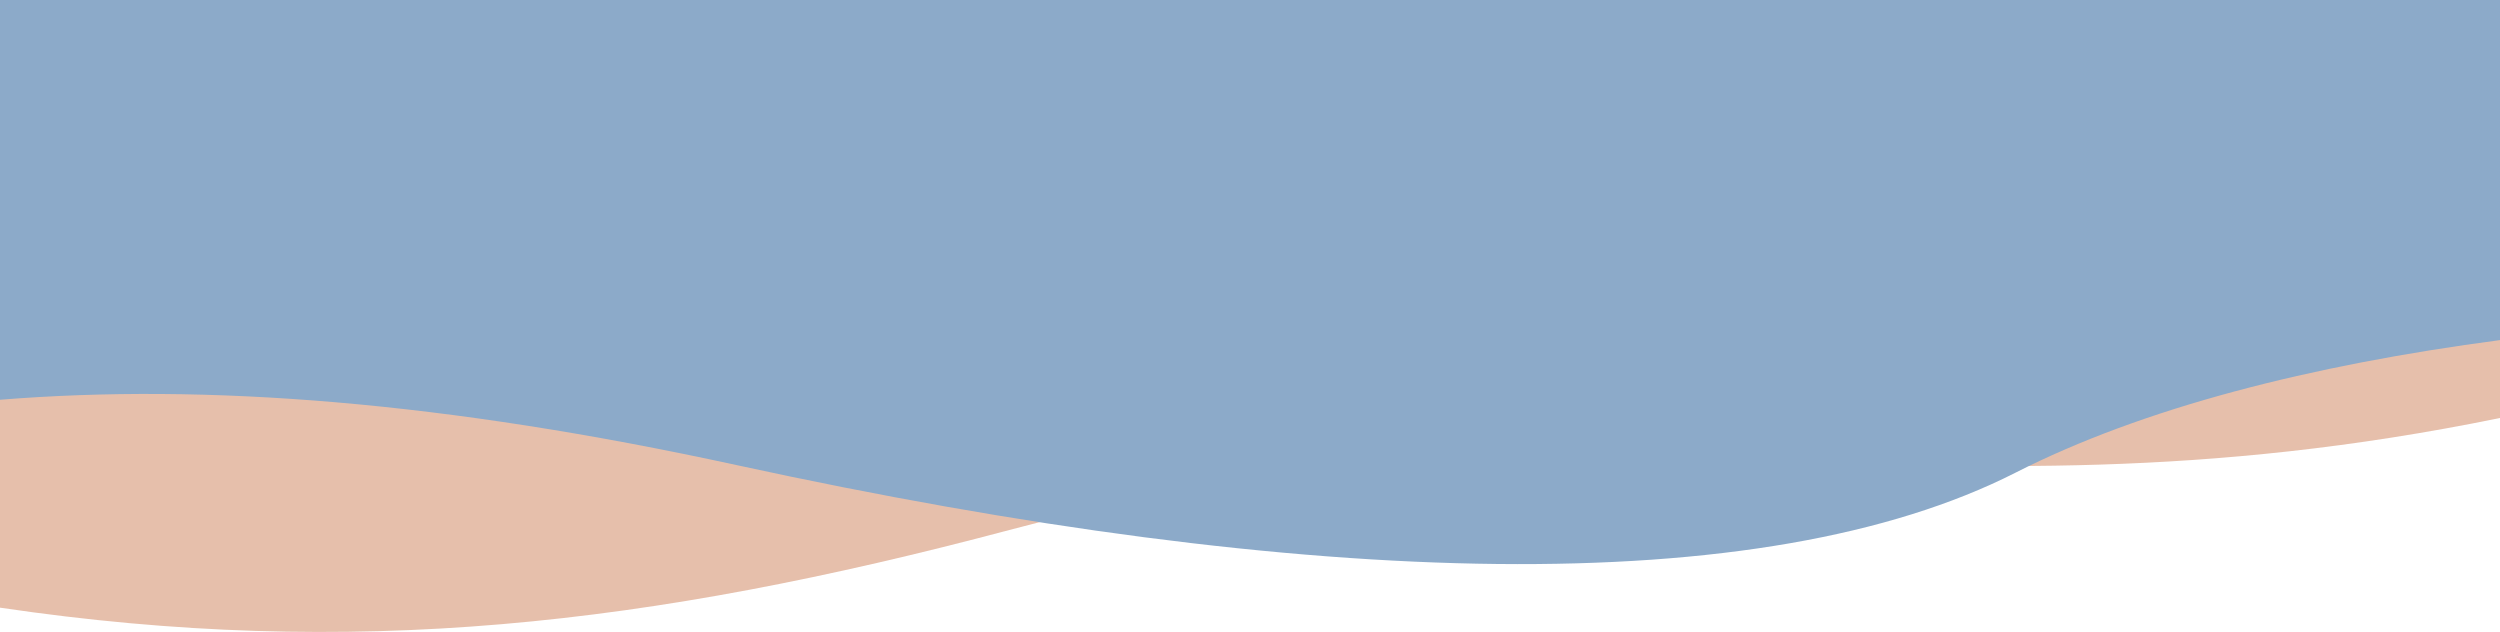 <?xml version="1.0" encoding="UTF-8"?>
<svg id="_レイヤー_2" data-name="レイヤー 2" xmlns="http://www.w3.org/2000/svg" viewBox="0 0 414 104.66">
  <defs>
    <style>
      .cls-1 {
        fill: #e6bfab;
      }

      .cls-2 {
        fill: #8caac9;
      }
    </style>
  </defs>
  <g id="_背景" data-name="背景">
    <path class="cls-1" d="M0,8.32v92.31c58.23,8.61,107.53,2.98,167.14-12.86,98.8-26.25,148.26,1.63,246.86-18.55V8.32H0Z"/>
    <path class="cls-2" d="M0,0v66.2c34.18-2.76,73.63.29,121.98,10.82,95.27,20.75,169.98,22.5,211.78,1.26,21.1-10.73,48.82-17.81,80.24-21.96V0H0Z"/>
  </g>
</svg>